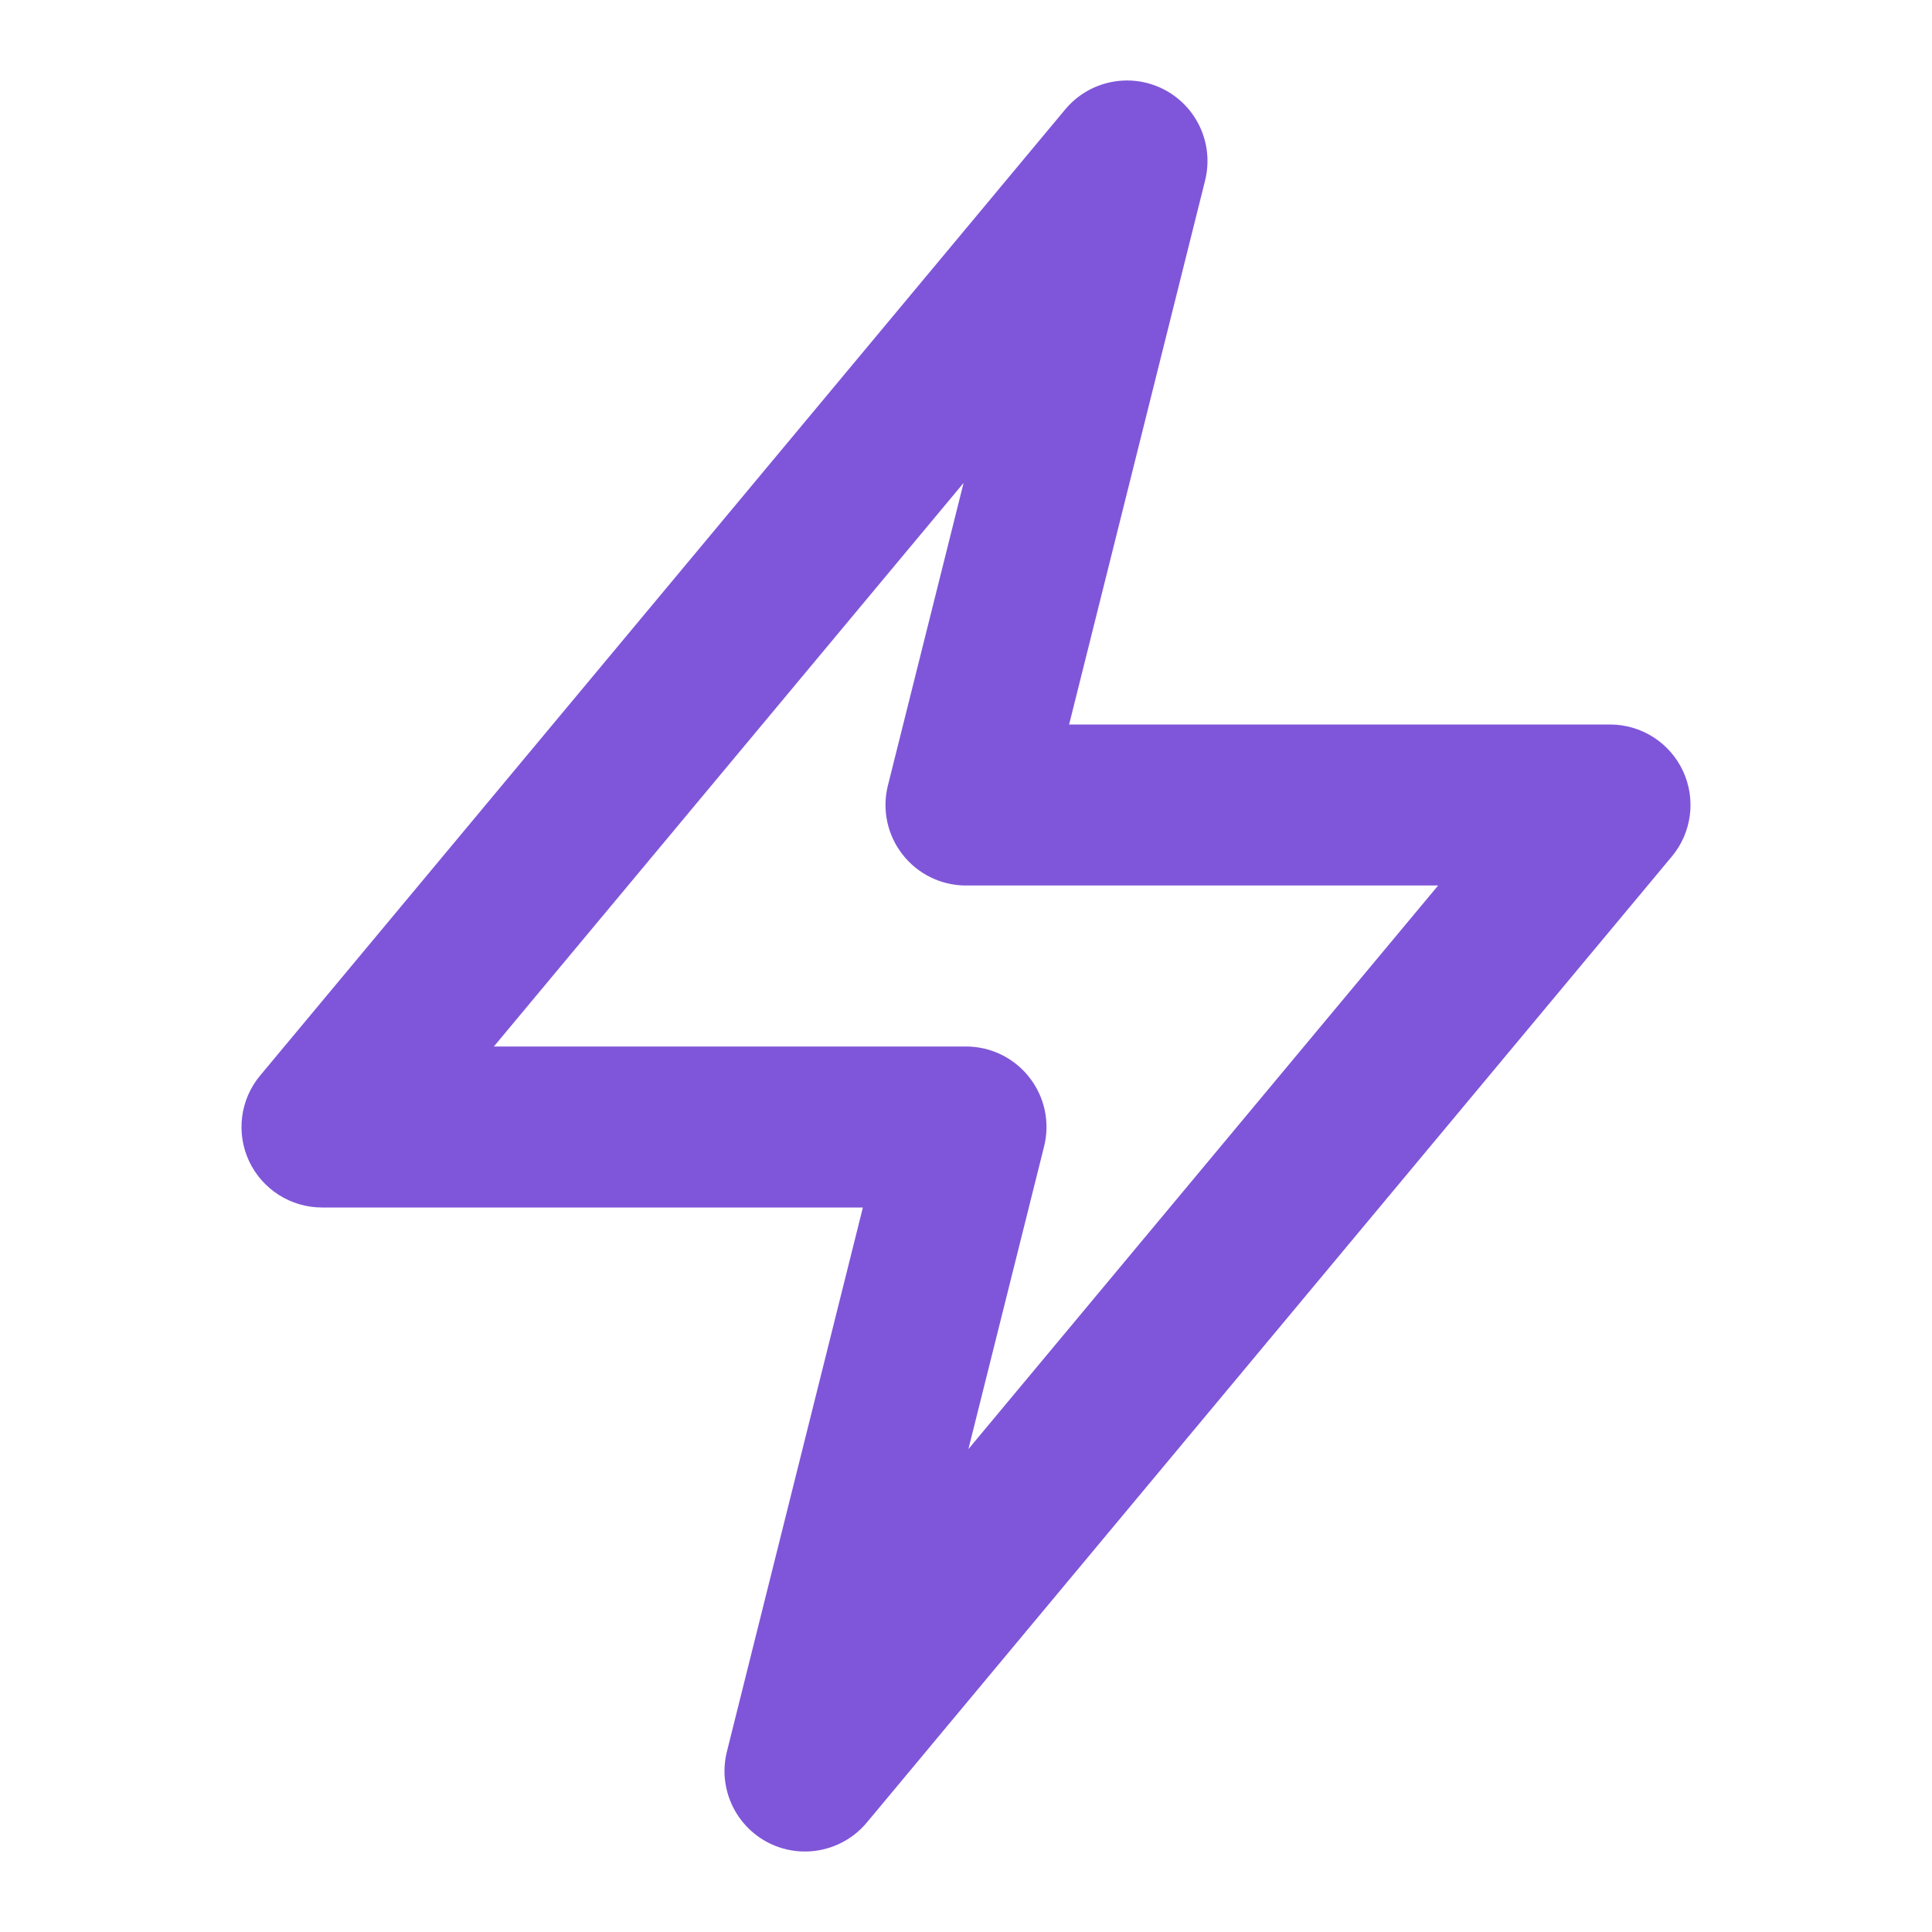 <!DOCTYPE svg PUBLIC "-//W3C//DTD SVG 1.1//EN" "http://www.w3.org/Graphics/SVG/1.1/DTD/svg11.dtd">
<!-- Uploaded to: SVG Repo, www.svgrepo.com, Transformed by: SVG Repo Mixer Tools -->
<svg width="800px" height="800px" viewBox="0 0 24 24" fill="none" xmlns="http://www.w3.org/2000/svg">
<g id="SVGRepo_bgCarrier" stroke-width="0"/>
<g id="SVGRepo_tracerCarrier" stroke-linecap="round" stroke-linejoin="round"/>
<g id="SVGRepo_iconCarrier"> <path fill-rule="evenodd" clip-rule="evenodd" d="M14.453 1.108C14.869 1.32 15.083 1.79 14.97 2.243L13.281 9H20C20.388 9 20.741 9.224 20.906 9.576C21.07 9.927 21.017 10.342 20.768 10.64L10.768 22.64C10.47 22.998 9.963 23.103 9.547 22.892C9.131 22.68 8.917 22.21 9.03 21.758L10.719 15H4C3.612 15 3.259 14.775 3.094 14.424C2.93 14.073 2.983 13.658 3.232 13.36L13.232 1.36C13.53 1.002 14.037 0.897 14.453 1.108ZM6.135 13H12C12.308 13 12.599 13.142 12.788 13.385C12.978 13.627 13.045 13.944 12.97 14.242L12.03 18.001L17.865 11H12C11.692 11 11.401 10.858 11.212 10.615C11.022 10.373 10.955 10.056 11.03 9.757L11.97 5.999L6.135 13Z" fill="#7F56D9"/> </g>
</svg>